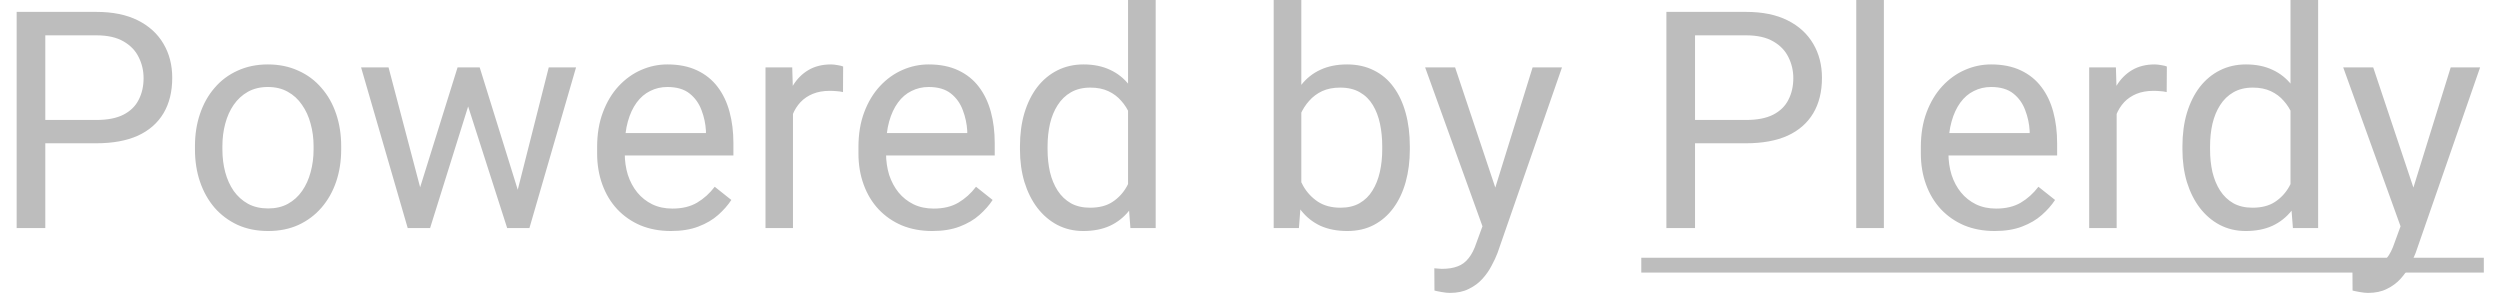 <svg width="74" height="9" viewBox="0 0 74 9" fill="none" xmlns="http://www.w3.org/2000/svg">
<path d="M2.853 4.241H1.143V3.551H2.853C3.184 3.551 3.452 3.498 3.657 3.393C3.862 3.287 4.011 3.141 4.105 2.953C4.202 2.766 4.25 2.552 4.25 2.312C4.25 2.092 4.202 1.885 4.105 1.692C4.011 1.499 3.862 1.343 3.657 1.226C3.452 1.106 3.184 1.046 2.853 1.046H1.341V6.75H0.493V0.352H2.853C3.336 0.352 3.745 0.435 4.079 0.602C4.413 0.769 4.666 1 4.839 1.296C5.012 1.589 5.098 1.925 5.098 2.303C5.098 2.713 5.012 3.063 4.839 3.353C4.666 3.643 4.413 3.864 4.079 4.017C3.745 4.166 3.336 4.241 2.853 4.241ZM5.771 4.425V4.324C5.771 3.981 5.82 3.664 5.92 3.371C6.02 3.075 6.163 2.818 6.351 2.602C6.538 2.382 6.765 2.212 7.032 2.092C7.298 1.969 7.597 1.907 7.928 1.907C8.262 1.907 8.562 1.969 8.829 2.092C9.099 2.212 9.327 2.382 9.515 2.602C9.705 2.818 9.85 3.075 9.95 3.371C10.049 3.664 10.099 3.981 10.099 4.324V4.425C10.099 4.768 10.049 5.086 9.95 5.379C9.85 5.672 9.705 5.928 9.515 6.148C9.327 6.365 9.1 6.535 8.834 6.658C8.57 6.778 8.271 6.838 7.937 6.838C7.603 6.838 7.303 6.778 7.036 6.658C6.77 6.535 6.541 6.365 6.351 6.148C6.163 5.928 6.02 5.672 5.92 5.379C5.82 5.086 5.771 4.768 5.771 4.425ZM6.583 4.324V4.425C6.583 4.663 6.611 4.887 6.667 5.098C6.723 5.306 6.806 5.49 6.917 5.651C7.032 5.812 7.174 5.94 7.344 6.034C7.514 6.125 7.711 6.17 7.937 6.17C8.16 6.17 8.354 6.125 8.521 6.034C8.691 5.94 8.832 5.812 8.943 5.651C9.055 5.49 9.138 5.306 9.194 5.098C9.252 4.887 9.282 4.663 9.282 4.425V4.324C9.282 4.09 9.252 3.869 9.194 3.661C9.138 3.45 9.053 3.264 8.939 3.103C8.828 2.938 8.687 2.81 8.517 2.716C8.35 2.622 8.154 2.575 7.928 2.575C7.706 2.575 7.509 2.622 7.339 2.716C7.172 2.81 7.032 2.938 6.917 3.103C6.806 3.264 6.723 3.45 6.667 3.661C6.611 3.869 6.583 4.09 6.583 4.324ZM12.323 5.906L13.544 1.995H14.081L13.975 2.773L12.731 6.75H12.209L12.323 5.906ZM11.501 1.995L12.543 5.95L12.617 6.75H12.068L10.688 1.995H11.501ZM15.249 5.919L16.243 1.995H17.051L15.671 6.75H15.127L15.249 5.919ZM14.199 1.995L15.395 5.84L15.531 6.75H15.012L13.733 2.764L13.628 1.995H14.199ZM19.859 6.838C19.528 6.838 19.228 6.782 18.959 6.671C18.692 6.557 18.462 6.397 18.269 6.192C18.078 5.987 17.932 5.744 17.829 5.462C17.727 5.181 17.675 4.874 17.675 4.54V4.355C17.675 3.968 17.732 3.624 17.847 3.322C17.961 3.018 18.116 2.76 18.312 2.549C18.509 2.338 18.731 2.178 18.98 2.07C19.23 1.961 19.487 1.907 19.754 1.907C20.094 1.907 20.387 1.966 20.633 2.083C20.882 2.2 21.085 2.364 21.244 2.575C21.402 2.783 21.519 3.029 21.595 3.313C21.671 3.595 21.709 3.902 21.709 4.236V4.601H18.159V3.938H20.896V3.876C20.885 3.665 20.841 3.46 20.765 3.261C20.691 3.062 20.574 2.897 20.413 2.769C20.252 2.64 20.032 2.575 19.754 2.575C19.569 2.575 19.399 2.615 19.244 2.694C19.089 2.77 18.956 2.884 18.844 3.037C18.733 3.189 18.646 3.375 18.585 3.595C18.523 3.814 18.493 4.068 18.493 4.355V4.54C18.493 4.765 18.523 4.978 18.585 5.177C18.649 5.373 18.742 5.546 18.862 5.695C18.985 5.845 19.133 5.962 19.306 6.047C19.481 6.132 19.681 6.174 19.903 6.174C20.19 6.174 20.434 6.116 20.633 5.999C20.832 5.881 21.006 5.725 21.156 5.528L21.648 5.919C21.545 6.075 21.415 6.223 21.257 6.363C21.099 6.504 20.904 6.618 20.672 6.706C20.444 6.794 20.173 6.838 19.859 6.838ZM23.472 2.742V6.75H22.659V1.995H23.45L23.472 2.742ZM24.957 1.969L24.953 2.725C24.885 2.71 24.821 2.701 24.759 2.698C24.701 2.692 24.633 2.689 24.557 2.689C24.37 2.689 24.204 2.719 24.061 2.777C23.917 2.836 23.795 2.918 23.696 3.023C23.596 3.129 23.517 3.255 23.459 3.401C23.403 3.545 23.366 3.703 23.349 3.876L23.12 4.008C23.12 3.721 23.148 3.451 23.204 3.199C23.262 2.947 23.352 2.725 23.472 2.531C23.592 2.335 23.744 2.183 23.929 2.074C24.116 1.963 24.339 1.907 24.597 1.907C24.655 1.907 24.723 1.915 24.799 1.929C24.875 1.941 24.928 1.954 24.957 1.969ZM27.594 6.838C27.263 6.838 26.962 6.782 26.693 6.671C26.426 6.557 26.196 6.397 26.003 6.192C25.812 5.987 25.666 5.744 25.564 5.462C25.461 5.181 25.41 4.874 25.41 4.54V4.355C25.41 3.968 25.467 3.624 25.581 3.322C25.695 3.018 25.851 2.76 26.047 2.549C26.243 2.338 26.466 2.178 26.715 2.07C26.964 1.961 27.222 1.907 27.488 1.907C27.828 1.907 28.121 1.966 28.367 2.083C28.616 2.2 28.82 2.364 28.978 2.575C29.136 2.783 29.253 3.029 29.33 3.313C29.406 3.595 29.444 3.902 29.444 4.236V4.601H25.893V3.938H28.631V3.876C28.619 3.665 28.575 3.46 28.499 3.261C28.426 3.062 28.309 2.897 28.148 2.769C27.986 2.64 27.767 2.575 27.488 2.575C27.304 2.575 27.134 2.615 26.979 2.694C26.823 2.77 26.69 2.884 26.579 3.037C26.467 3.189 26.381 3.375 26.319 3.595C26.258 3.814 26.227 4.068 26.227 4.355V4.54C26.227 4.765 26.258 4.978 26.319 5.177C26.384 5.373 26.476 5.546 26.596 5.695C26.719 5.845 26.867 5.962 27.04 6.047C27.216 6.132 27.415 6.174 27.638 6.174C27.925 6.174 28.168 6.116 28.367 5.999C28.566 5.881 28.741 5.725 28.89 5.528L29.382 5.919C29.28 6.075 29.149 6.223 28.991 6.363C28.833 6.504 28.638 6.618 28.407 6.706C28.178 6.794 27.907 6.838 27.594 6.838ZM33.39 5.827V0H34.208V6.75H33.46L33.39 5.827ZM30.191 4.425V4.333C30.191 3.97 30.235 3.64 30.323 3.344C30.414 3.045 30.541 2.789 30.705 2.575C30.872 2.361 31.07 2.197 31.298 2.083C31.53 1.966 31.788 1.907 32.072 1.907C32.371 1.907 32.631 1.96 32.854 2.065C33.08 2.168 33.27 2.319 33.425 2.518C33.584 2.714 33.708 2.952 33.799 3.23C33.89 3.508 33.953 3.823 33.988 4.175V4.579C33.956 4.928 33.893 5.241 33.799 5.52C33.708 5.798 33.584 6.035 33.425 6.231C33.27 6.428 33.08 6.579 32.854 6.684C32.628 6.787 32.365 6.838 32.063 6.838C31.785 6.838 31.53 6.778 31.298 6.658C31.07 6.538 30.872 6.369 30.705 6.152C30.541 5.936 30.414 5.681 30.323 5.388C30.235 5.092 30.191 4.771 30.191 4.425ZM31.008 4.333V4.425C31.008 4.663 31.032 4.885 31.079 5.093C31.128 5.301 31.205 5.484 31.307 5.643C31.41 5.801 31.54 5.925 31.698 6.016C31.856 6.104 32.045 6.148 32.265 6.148C32.535 6.148 32.756 6.091 32.929 5.977C33.105 5.862 33.245 5.711 33.351 5.524C33.456 5.336 33.538 5.133 33.597 4.913V3.854C33.562 3.693 33.51 3.538 33.443 3.388C33.378 3.236 33.294 3.101 33.188 2.984C33.085 2.864 32.958 2.769 32.806 2.698C32.656 2.628 32.479 2.593 32.274 2.593C32.051 2.593 31.859 2.64 31.698 2.733C31.54 2.824 31.41 2.95 31.307 3.111C31.205 3.27 31.128 3.454 31.079 3.665C31.032 3.873 31.008 4.096 31.008 4.333ZM37.701 0H38.519V5.827L38.448 6.75H37.701V0ZM41.731 4.333V4.425C41.731 4.771 41.69 5.092 41.608 5.388C41.526 5.681 41.406 5.936 41.248 6.152C41.089 6.369 40.896 6.538 40.667 6.658C40.439 6.778 40.177 6.838 39.881 6.838C39.579 6.838 39.314 6.787 39.085 6.684C38.86 6.579 38.669 6.428 38.514 6.231C38.359 6.035 38.234 5.798 38.141 5.52C38.05 5.241 37.987 4.928 37.952 4.579V4.175C37.987 3.823 38.05 3.508 38.141 3.23C38.234 2.952 38.359 2.714 38.514 2.518C38.669 2.319 38.86 2.168 39.085 2.065C39.311 1.96 39.573 1.907 39.872 1.907C40.171 1.907 40.436 1.966 40.667 2.083C40.899 2.197 41.092 2.361 41.248 2.575C41.406 2.789 41.526 3.045 41.608 3.344C41.69 3.64 41.731 3.97 41.731 4.333ZM40.914 4.425V4.333C40.914 4.096 40.892 3.873 40.848 3.665C40.804 3.454 40.733 3.27 40.637 3.111C40.54 2.95 40.413 2.824 40.254 2.733C40.096 2.64 39.901 2.593 39.67 2.593C39.465 2.593 39.286 2.628 39.134 2.698C38.984 2.769 38.857 2.864 38.752 2.984C38.646 3.101 38.56 3.236 38.492 3.388C38.428 3.538 38.379 3.693 38.347 3.854V4.913C38.394 5.118 38.47 5.316 38.576 5.506C38.684 5.694 38.828 5.848 39.006 5.968C39.188 6.088 39.412 6.148 39.679 6.148C39.898 6.148 40.086 6.104 40.241 6.016C40.399 5.925 40.527 5.801 40.623 5.643C40.723 5.484 40.796 5.301 40.843 5.093C40.89 4.885 40.914 4.663 40.914 4.425ZM44.042 6.258L45.365 1.995H46.235L44.328 7.484C44.284 7.601 44.226 7.727 44.152 7.862C44.082 8 43.991 8.13 43.88 8.253C43.769 8.376 43.634 8.476 43.476 8.552C43.32 8.631 43.134 8.67 42.917 8.67C42.853 8.67 42.771 8.662 42.671 8.644C42.572 8.626 42.502 8.612 42.46 8.6L42.456 7.941C42.48 7.944 42.516 7.947 42.566 7.95C42.619 7.956 42.655 7.958 42.676 7.958C42.86 7.958 43.017 7.934 43.146 7.884C43.275 7.837 43.383 7.756 43.471 7.642C43.562 7.531 43.64 7.377 43.704 7.181L44.042 6.258ZM43.071 1.995L44.306 5.687L44.517 6.543L43.933 6.842L42.184 1.995H43.071ZM51.685 4.241H49.975V3.551H51.685C52.016 3.551 52.284 3.498 52.489 3.393C52.694 3.287 52.843 3.141 52.937 2.953C53.034 2.766 53.082 2.552 53.082 2.312C53.082 2.092 53.034 1.885 52.937 1.692C52.843 1.499 52.694 1.343 52.489 1.226C52.284 1.106 52.016 1.046 51.685 1.046H50.173V6.75H49.325V0.352H51.685C52.168 0.352 52.577 0.435 52.911 0.602C53.245 0.769 53.498 1 53.671 1.296C53.844 1.589 53.93 1.925 53.93 2.303C53.93 2.713 53.844 3.063 53.671 3.353C53.498 3.643 53.245 3.864 52.911 4.017C52.577 4.166 52.168 4.241 51.685 4.241ZM55.763 0V6.75H54.945V0H55.763ZM59.041 6.838C58.71 6.838 58.41 6.782 58.14 6.671C57.873 6.557 57.644 6.397 57.45 6.192C57.26 5.987 57.113 5.744 57.011 5.462C56.908 5.181 56.857 4.874 56.857 4.54V4.355C56.857 3.968 56.914 3.624 57.028 3.322C57.143 3.018 57.298 2.76 57.494 2.549C57.69 2.338 57.913 2.178 58.162 2.07C58.411 1.961 58.669 1.907 58.935 1.907C59.275 1.907 59.568 1.966 59.815 2.083C60.063 2.2 60.267 2.364 60.425 2.575C60.584 2.783 60.701 3.029 60.777 3.313C60.853 3.595 60.891 3.902 60.891 4.236V4.601H57.34V3.938H60.078V3.876C60.066 3.665 60.023 3.46 59.946 3.261C59.873 3.062 59.756 2.897 59.595 2.769C59.434 2.64 59.214 2.575 58.935 2.575C58.751 2.575 58.581 2.615 58.426 2.694C58.27 2.77 58.137 2.884 58.026 3.037C57.915 3.189 57.828 3.375 57.767 3.595C57.705 3.814 57.674 4.068 57.674 4.355V4.54C57.674 4.765 57.705 4.978 57.767 5.177C57.831 5.373 57.923 5.546 58.044 5.695C58.166 5.845 58.315 5.962 58.487 6.047C58.663 6.132 58.862 6.174 59.085 6.174C59.372 6.174 59.615 6.116 59.815 5.999C60.014 5.881 60.188 5.725 60.337 5.528L60.83 5.919C60.727 6.075 60.597 6.223 60.438 6.363C60.28 6.504 60.085 6.618 59.854 6.706C59.626 6.794 59.355 6.838 59.041 6.838ZM62.653 2.742V6.75H61.84V1.995H62.631L62.653 2.742ZM64.139 1.969L64.134 2.725C64.067 2.71 64.002 2.701 63.941 2.698C63.882 2.692 63.815 2.689 63.739 2.689C63.551 2.689 63.386 2.719 63.242 2.777C63.099 2.836 62.977 2.918 62.877 3.023C62.778 3.129 62.699 3.255 62.64 3.401C62.584 3.545 62.548 3.703 62.53 3.876L62.302 4.008C62.302 3.721 62.33 3.451 62.385 3.199C62.444 2.947 62.533 2.725 62.653 2.531C62.773 2.335 62.926 2.183 63.11 2.074C63.298 1.963 63.52 1.907 63.778 1.907C63.837 1.907 63.904 1.915 63.98 1.929C64.057 1.941 64.109 1.954 64.139 1.969ZM67.799 5.827V0H68.617V6.75H67.87L67.799 5.827ZM64.6 4.425V4.333C64.6 3.97 64.644 3.64 64.732 3.344C64.823 3.045 64.95 2.789 65.114 2.575C65.281 2.361 65.479 2.197 65.707 2.083C65.939 1.966 66.197 1.907 66.481 1.907C66.78 1.907 67.04 1.96 67.263 2.065C67.489 2.168 67.679 2.319 67.835 2.518C67.993 2.714 68.117 2.952 68.208 3.23C68.299 3.508 68.362 3.823 68.397 4.175V4.579C68.365 4.928 68.302 5.241 68.208 5.52C68.117 5.798 67.993 6.035 67.835 6.231C67.679 6.428 67.489 6.579 67.263 6.684C67.038 6.787 66.774 6.838 66.472 6.838C66.194 6.838 65.939 6.778 65.707 6.658C65.479 6.538 65.281 6.369 65.114 6.152C64.95 5.936 64.823 5.681 64.732 5.388C64.644 5.092 64.6 4.771 64.6 4.425ZM65.418 4.333V4.425C65.418 4.663 65.441 4.885 65.488 5.093C65.538 5.301 65.614 5.484 65.716 5.643C65.819 5.801 65.949 5.925 66.107 6.016C66.266 6.104 66.455 6.148 66.674 6.148C66.944 6.148 67.165 6.091 67.338 5.977C67.514 5.862 67.654 5.711 67.76 5.524C67.865 5.336 67.947 5.133 68.006 4.913V3.854C67.971 3.693 67.919 3.538 67.852 3.388C67.788 3.236 67.703 3.101 67.597 2.984C67.495 2.864 67.367 2.769 67.215 2.698C67.065 2.628 66.888 2.593 66.683 2.593C66.46 2.593 66.269 2.64 66.107 2.733C65.949 2.824 65.819 2.95 65.716 3.111C65.614 3.27 65.538 3.454 65.488 3.665C65.441 3.873 65.418 4.096 65.418 4.333ZM71.218 6.258L72.541 1.995H73.411L71.504 7.484C71.46 7.601 71.401 7.727 71.328 7.862C71.258 8 71.167 8.13 71.056 8.253C70.944 8.376 70.81 8.476 70.651 8.552C70.496 8.631 70.31 8.67 70.093 8.67C70.029 8.67 69.947 8.662 69.847 8.644C69.748 8.626 69.677 8.612 69.636 8.6L69.632 7.941C69.655 7.944 69.692 7.947 69.742 7.95C69.794 7.956 69.831 7.958 69.852 7.958C70.036 7.958 70.193 7.934 70.322 7.884C70.451 7.837 70.559 7.756 70.647 7.642C70.738 7.531 70.815 7.377 70.88 7.181L71.218 6.258ZM70.247 1.995L71.482 5.687L71.693 6.543L71.108 6.842L69.359 1.995H70.247Z" fill="#BDBDBD"/>
<path d="M48.582 7.629H73.521V8.068H48.582V7.629Z" fill="#BDBDBD"/>
</svg>
